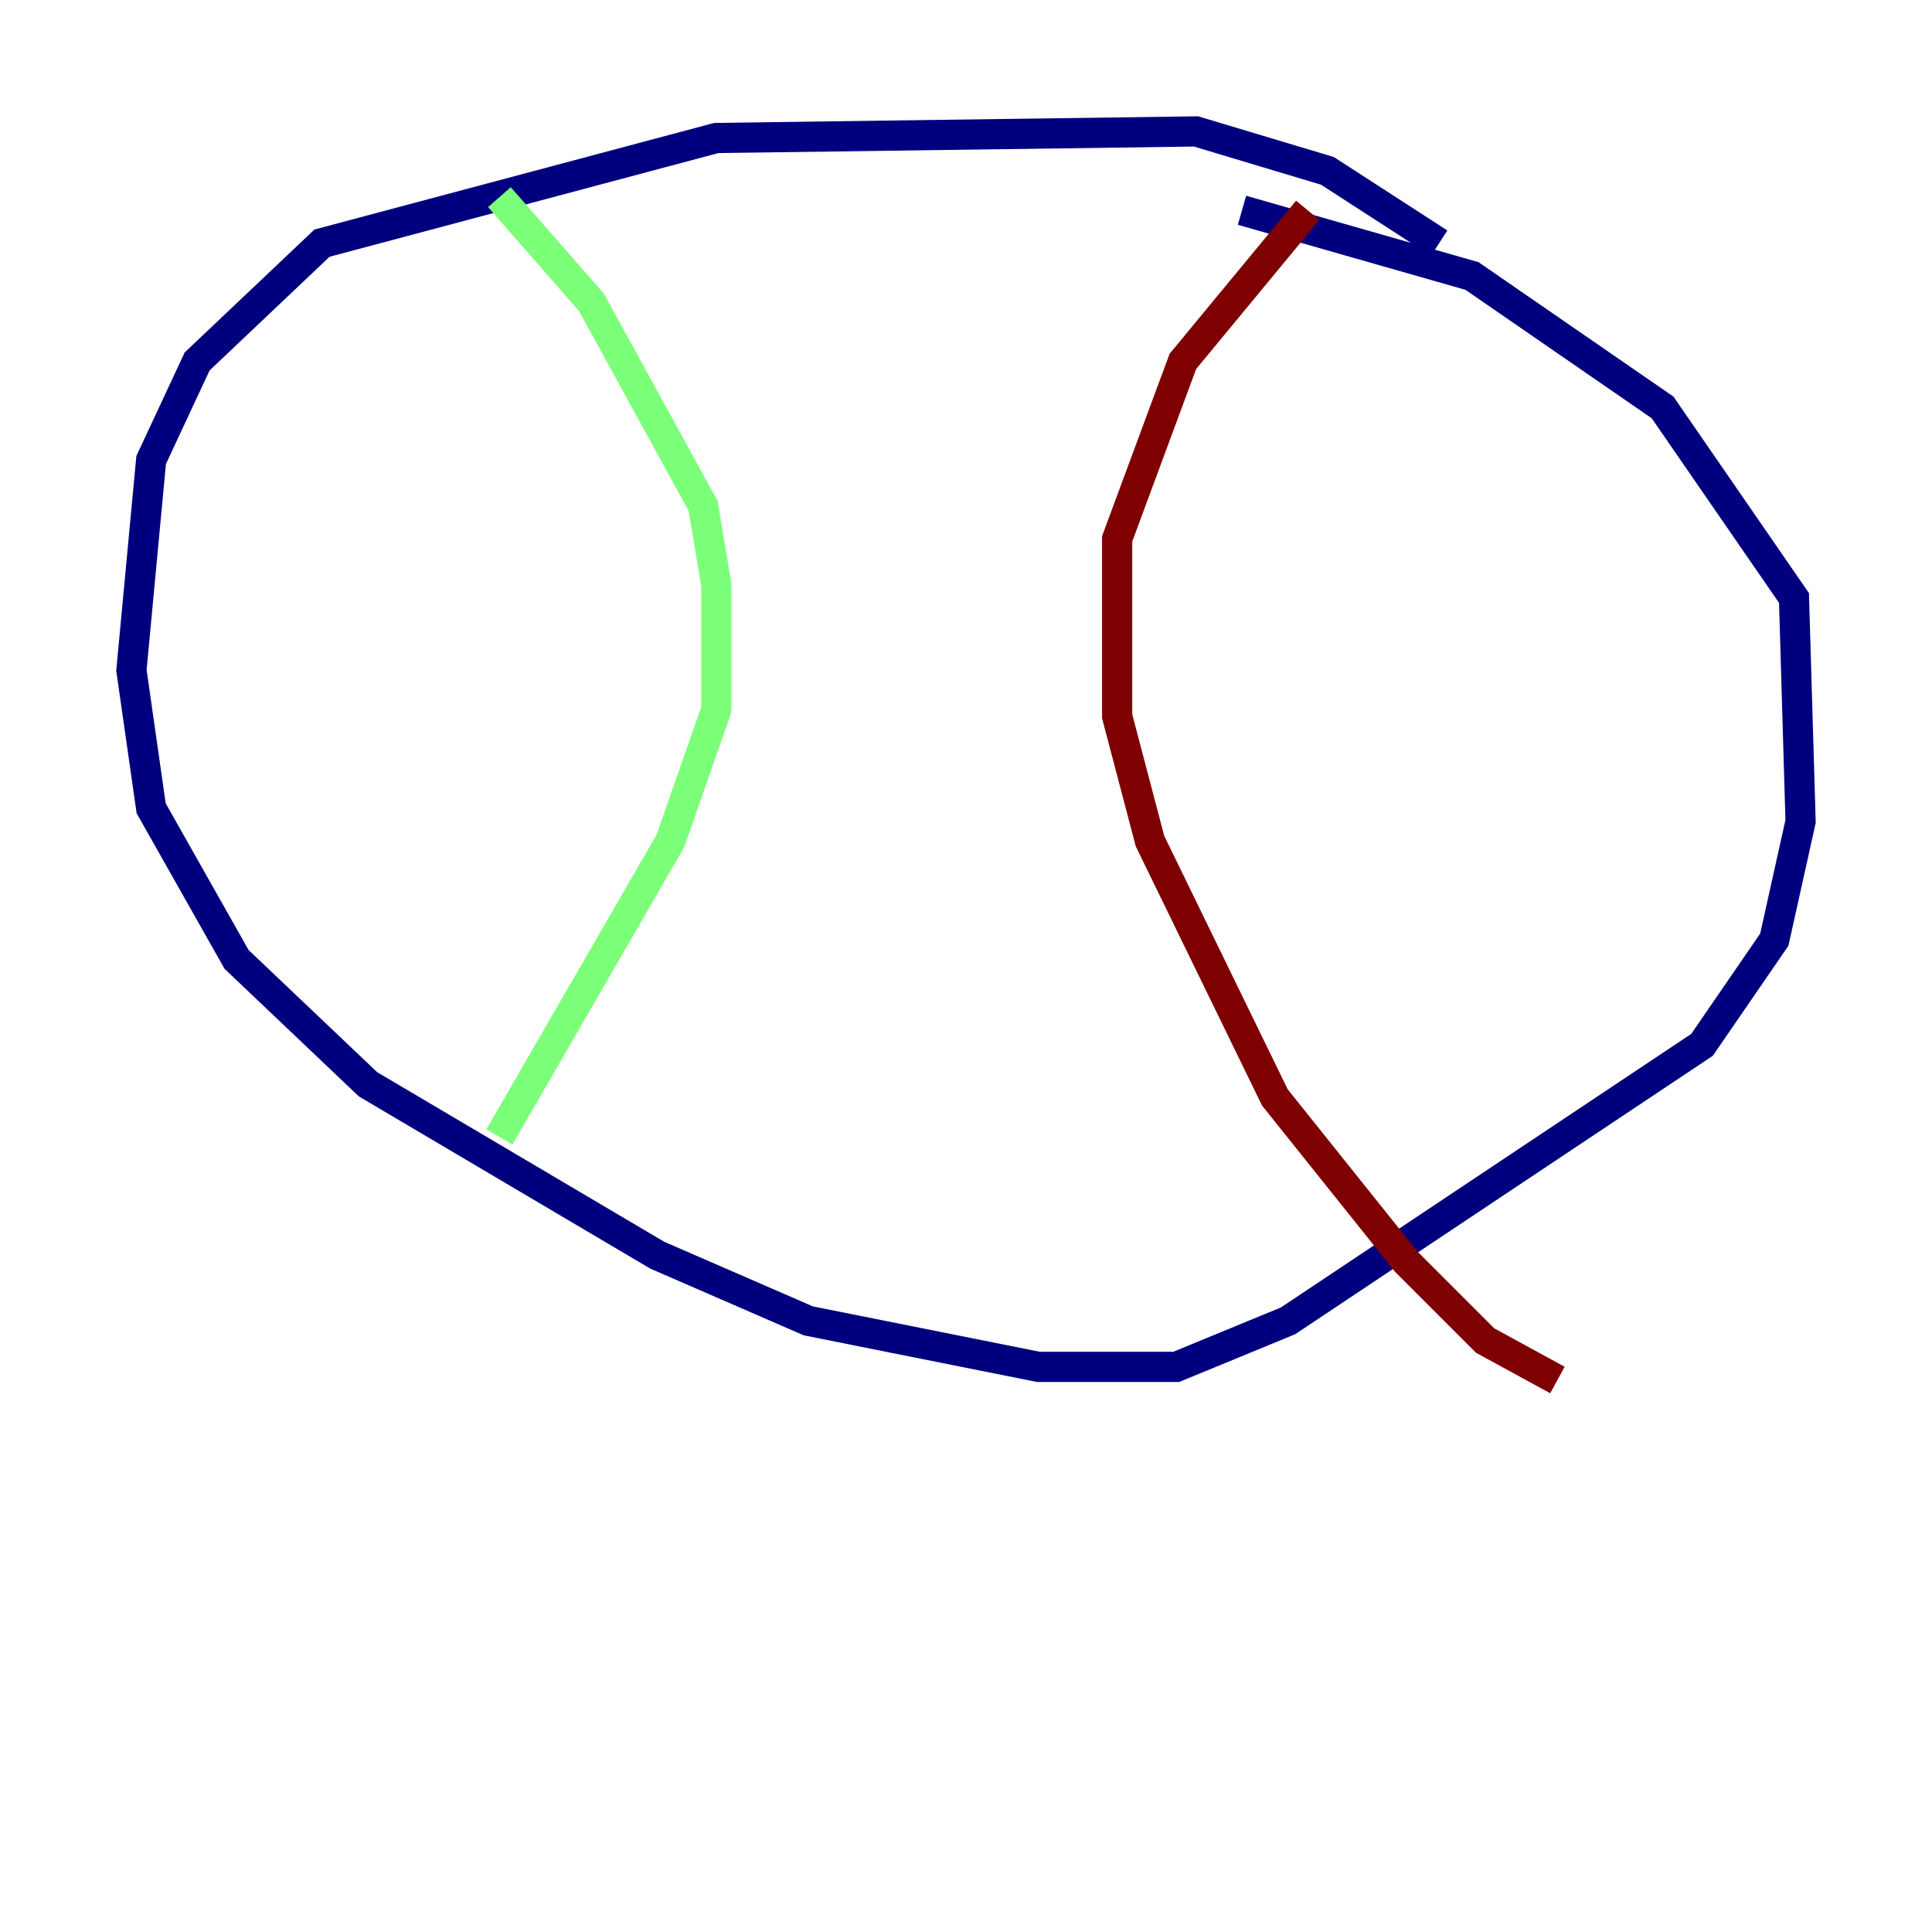 <?xml version="1.0" encoding="utf-8" ?>
<svg baseProfile="tiny" height="128" version="1.2" viewBox="0,0,128,128" width="128" xmlns="http://www.w3.org/2000/svg" xmlns:ev="http://www.w3.org/2001/xml-events" xmlns:xlink="http://www.w3.org/1999/xlink"><defs /><polyline fill="none" points="95.347,16.109 87.946,11.32 79.238,8.707 47.456,9.143 21.333,16.109 13.061,23.946 10.014,30.476 8.707,44.408 10.014,53.551 15.674,63.565 24.381,71.837 43.537,83.156 53.551,87.51 68.789,90.558 77.932,90.558 85.333,87.51 112.762,69.225 117.551,62.258 119.293,54.422 118.857,39.619 110.15,26.993 97.524,18.286 82.286,13.932" stroke="#00007f" stroke-width="2" /><polyline fill="none" points="33.088,13.061 39.184,20.027 46.585,33.524 47.456,38.748 47.456,47.02 44.408,55.728 33.088,75.32" stroke="#7cff79" stroke-width="2" /><polyline fill="none" points="86.639,13.932 78.367,23.946 74.014,35.701 74.014,47.456 76.191,55.728 84.463,72.707 93.17,83.592 98.395,88.816 103.184,91.429" stroke="#7f0000" stroke-width="2" /></svg>